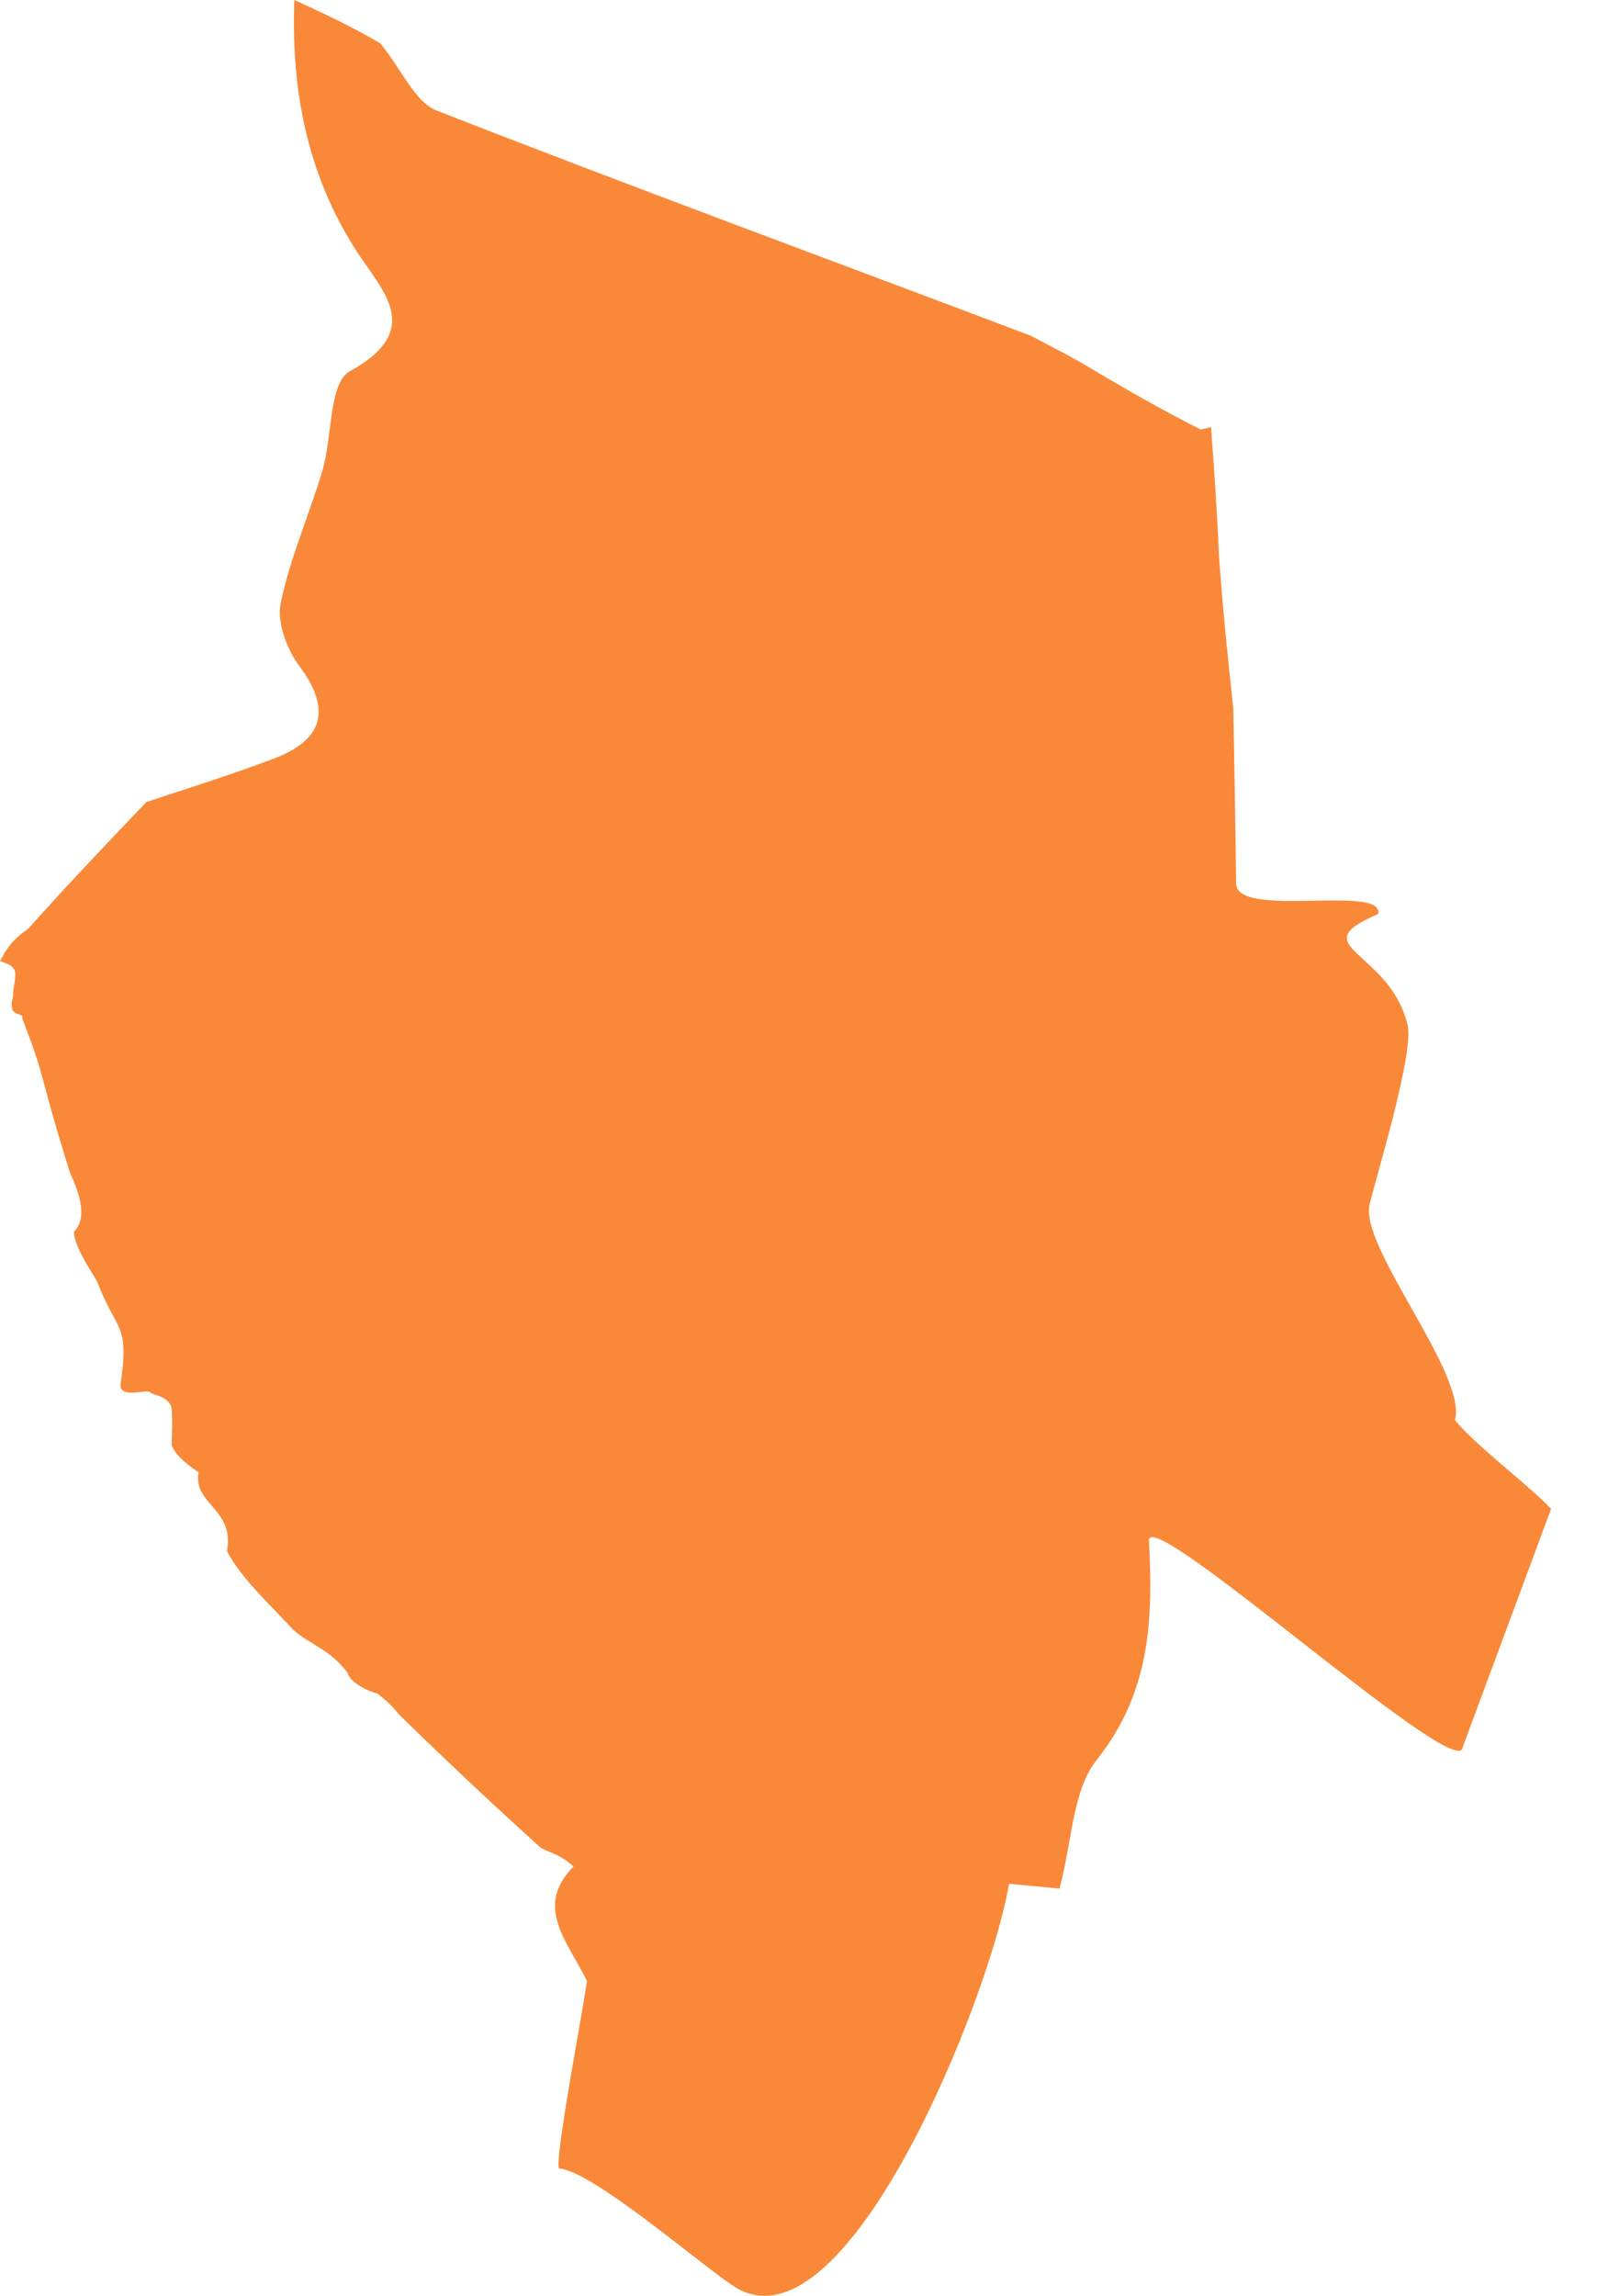 <svg width="16" height="23" viewBox="0 0 16 23" fill="none" xmlns="http://www.w3.org/2000/svg">
<path id="Vector" d="M14.655 17.502C14.631 17.893 11.491 15.047 11.511 15.437C11.553 16.222 11.527 16.952 10.989 17.629C10.742 17.94 10.744 18.443 10.615 18.92C10.497 18.909 10.301 18.89 10.109 18.872C9.929 19.972 8.512 23.534 7.398 22.932C7.137 22.791 5.969 21.762 5.609 21.725C5.519 21.789 5.9 19.828 5.879 19.842C5.688 19.451 5.347 19.101 5.746 18.7C5.621 18.577 5.49 18.558 5.415 18.509C4.946 18.085 4.511 17.677 3.997 17.176C3.907 17.06 3.825 17.004 3.779 16.964C3.741 16.963 3.508 16.871 3.482 16.757C3.291 16.51 3.119 16.489 2.932 16.322C2.775 16.144 2.408 15.812 2.274 15.537C2.352 15.116 1.933 15.072 1.989 14.749C1.836 14.648 1.746 14.556 1.719 14.475C1.719 14.475 1.735 14.144 1.712 14.083C1.666 13.981 1.534 13.98 1.501 13.946C1.462 13.916 1.2 14.015 1.207 13.871C1.3 13.244 1.167 13.35 0.973 12.839C0.904 12.715 0.756 12.513 0.739 12.341C0.92 12.161 0.722 11.814 0.695 11.729C0.365 10.669 0.479 10.87 0.223 10.203C0.244 10.127 0.067 10.214 0.131 9.983C0.131 9.791 0.235 9.692 0 9.63C0.06 9.513 0.118 9.418 0.28 9.307C0.679 8.861 1.031 8.492 1.465 8.036C1.786 7.927 2.274 7.778 2.75 7.597C3.241 7.409 3.323 7.108 2.999 6.672C2.873 6.503 2.773 6.236 2.812 6.044C2.905 5.591 3.099 5.157 3.231 4.711C3.331 4.374 3.294 3.836 3.504 3.72C4.257 3.305 3.83 2.914 3.576 2.522C3.074 1.746 2.916 0.899 2.949 0C3.218 0.123 3.487 0.246 3.809 0.433C4.032 0.707 4.157 1.022 4.374 1.107C6.337 1.875 8.316 2.602 10.326 3.363C10.515 3.463 10.669 3.539 10.861 3.65C11.263 3.891 11.628 4.1 12.029 4.303C12.088 4.291 12.11 4.285 12.133 4.278C12.162 4.676 12.192 5.074 12.214 5.594C12.257 6.177 12.307 6.637 12.356 7.099C12.366 7.642 12.377 8.186 12.384 8.839C12.356 9.218 13.872 8.849 13.808 9.157C13.028 9.487 13.926 9.517 14.103 10.271C14.168 10.545 13.792 11.776 13.722 12.064C13.618 12.493 14.703 13.771 14.577 14.227C14.774 14.473 15.345 14.903 15.54 15.116M3.973 15.642L3.889 15.625C3.875 15.615 4.007 15.634 3.973 15.642Z" fill="#F98938"/>
</svg>
